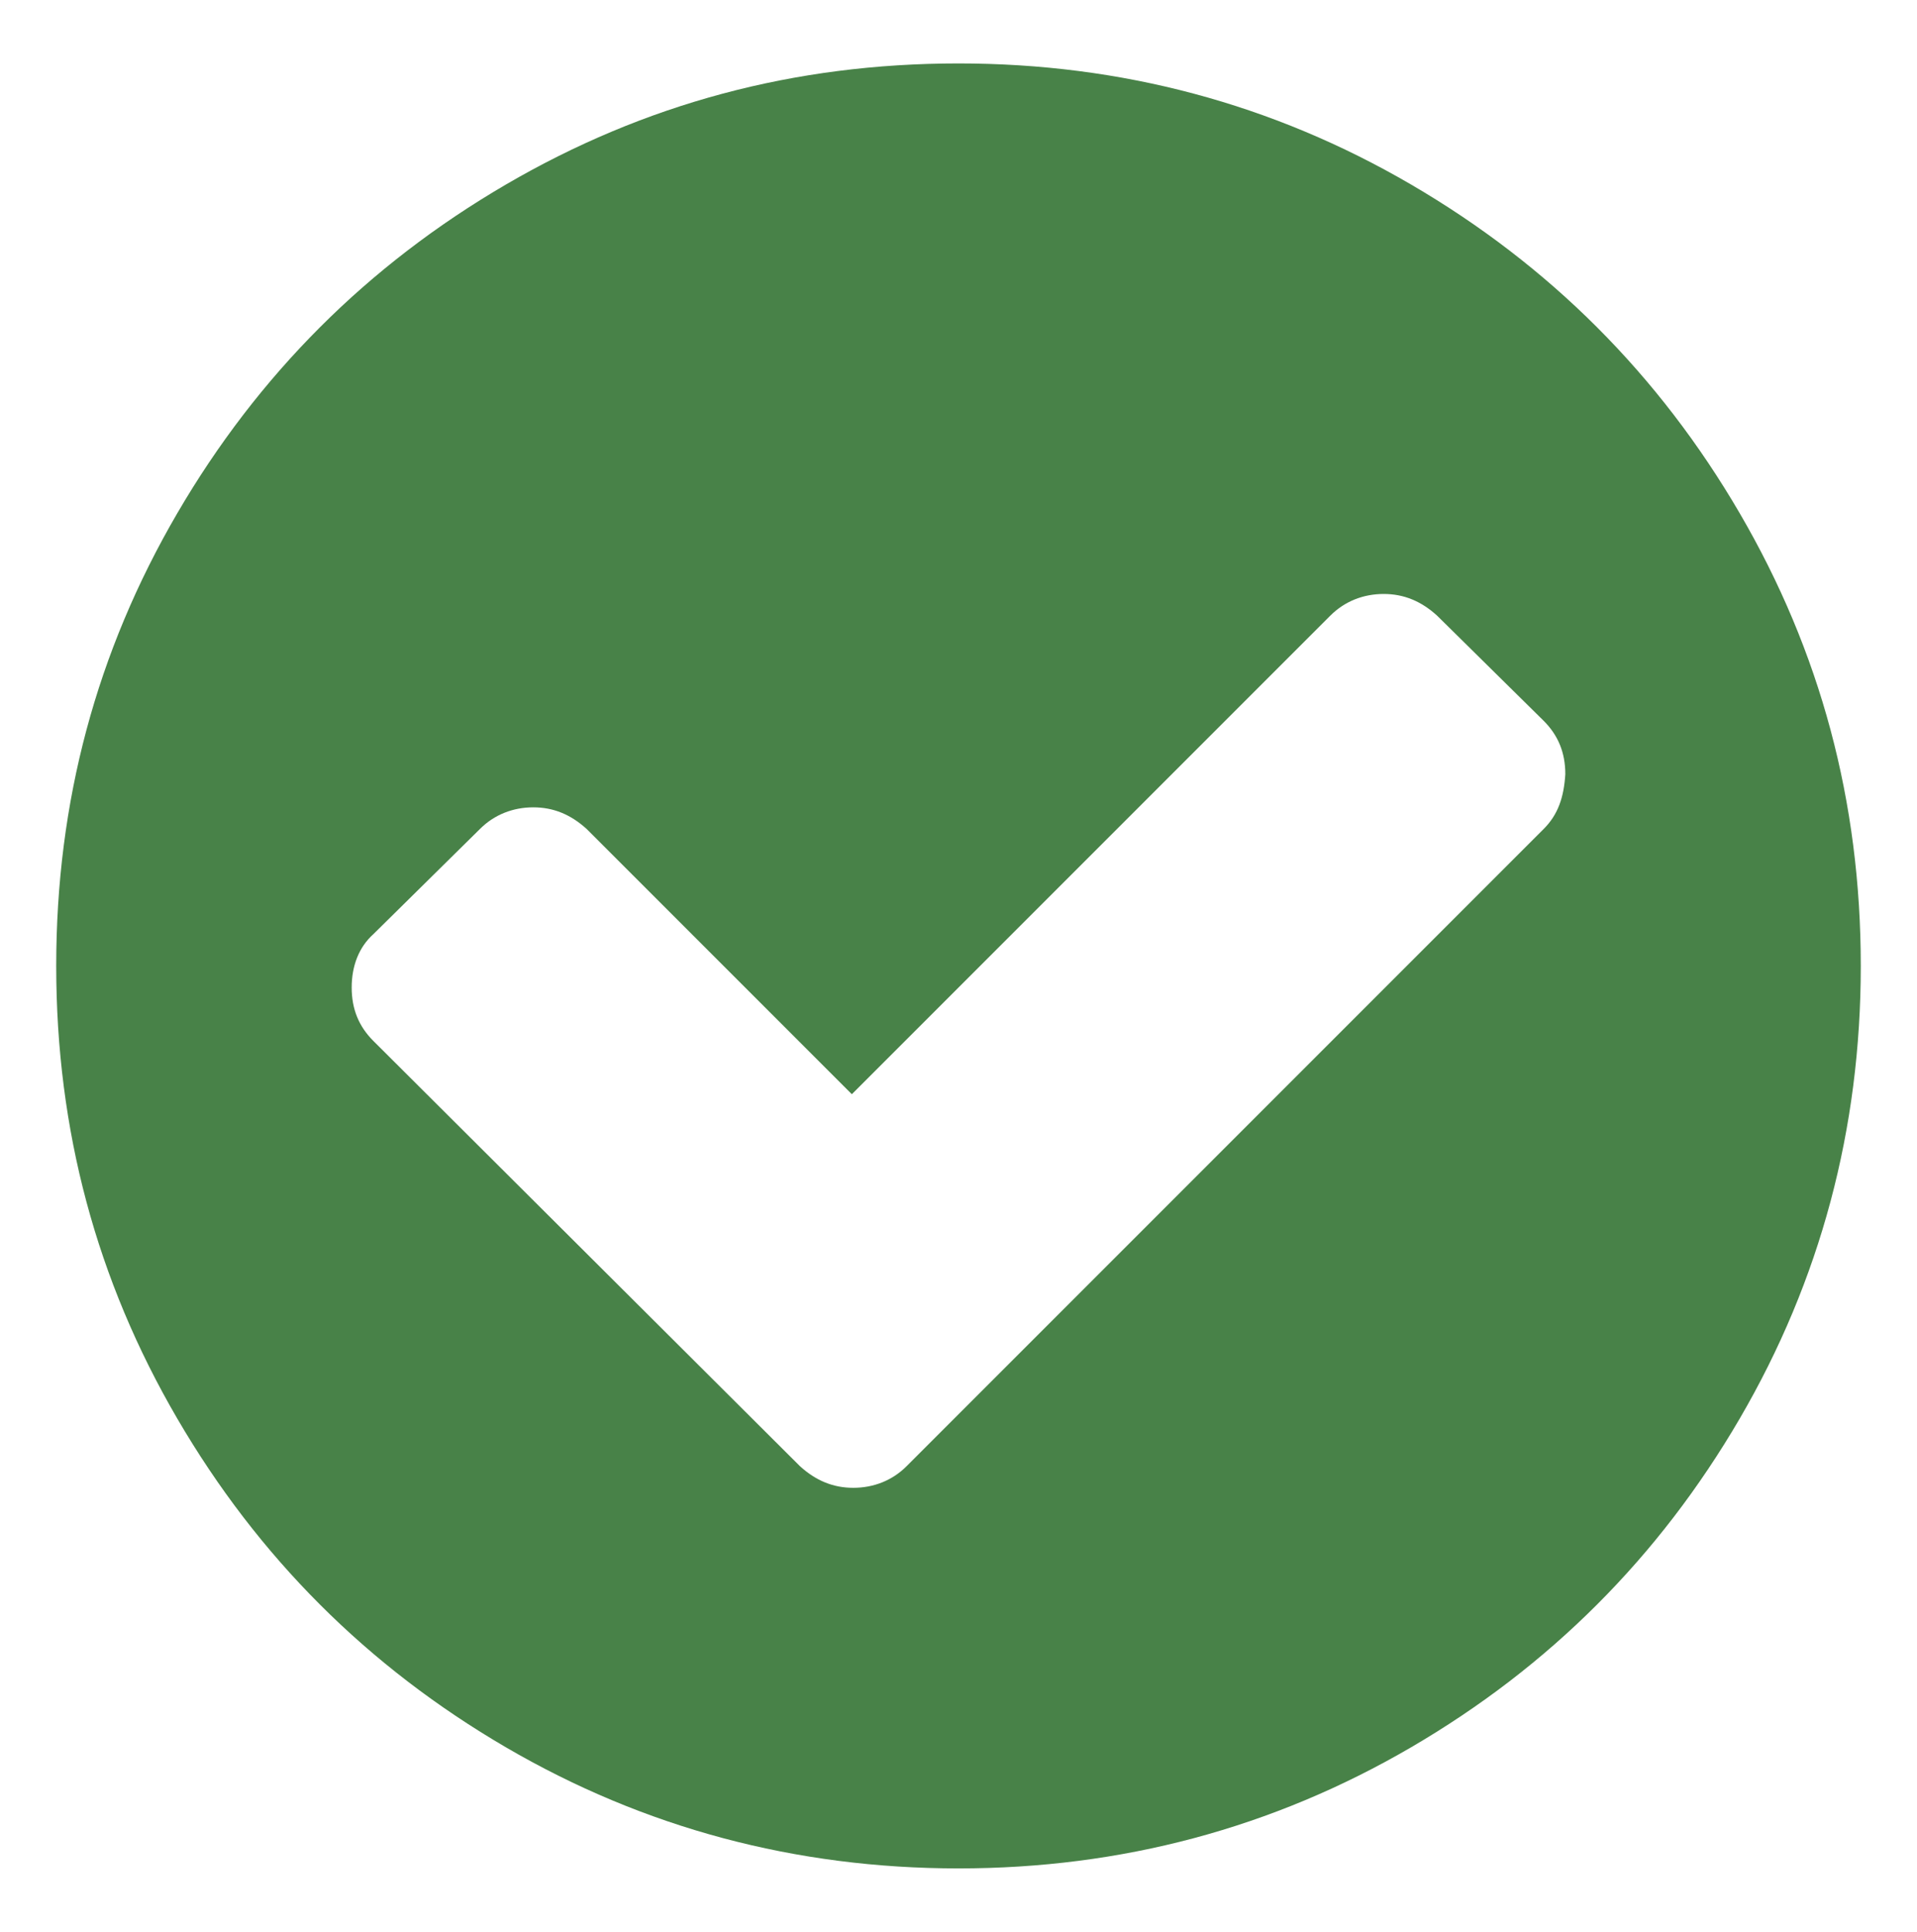 <?xml version="1.0" encoding="utf-8"?>
<!-- Generator: Adobe Illustrator 22.1.0, SVG Export Plug-In . SVG Version: 6.00 Build 0)  -->
<svg version="1.1" id="Capa_1" xmlns="http://www.w3.org/2000/svg" xmlns:xlink="http://www.w3.org/1999/xlink" x="0px" y="0px"
	 viewBox="0 0 133 134" style="enable-background:new 0 0 133 134;" xml:space="preserve">
<style type="text/css">
	.st0{fill:#488248;}
</style>
<path class="st0" d="M120.7,35.6c-5.6-9.6-13.2-17.2-22.8-22.8c-9.6-5.6-20.1-8.4-31.4-8.4c-11.4,0-21.8,2.8-31.4,8.4
	C25.5,18.4,17.9,26,12.3,35.6C6.7,45.2,3.9,55.6,3.9,67c0,11.4,2.8,21.8,8.4,31.4c5.6,9.6,13.2,17.2,22.8,22.8
	c9.6,5.6,20.1,8.4,31.4,8.4s21.8-2.8,31.4-8.4c9.6-5.6,17.2-13.2,22.8-22.8c5.6-9.6,8.4-20.1,8.4-31.4
	C129.1,55.6,126.3,45.2,120.7,35.6z M107.1,57.5l-44.2,44.2c-1,1-2.3,1.5-3.7,1.5c-1.4,0-2.6-0.5-3.7-1.5L25.9,72.2
	c-1-1-1.5-2.2-1.5-3.7c0-1.5,0.5-2.8,1.5-3.7l7.4-7.3c1-1,2.3-1.5,3.7-1.5s2.6,0.5,3.7,1.5l18.4,18.4l33.2-33.2c1-1,2.3-1.5,3.7-1.5
	c1.4,0,2.6,0.5,3.7,1.5l7.4,7.3c1,1,1.5,2.2,1.5,3.7C108.5,55.3,108.1,56.5,107.1,57.5z"/>
</svg>

